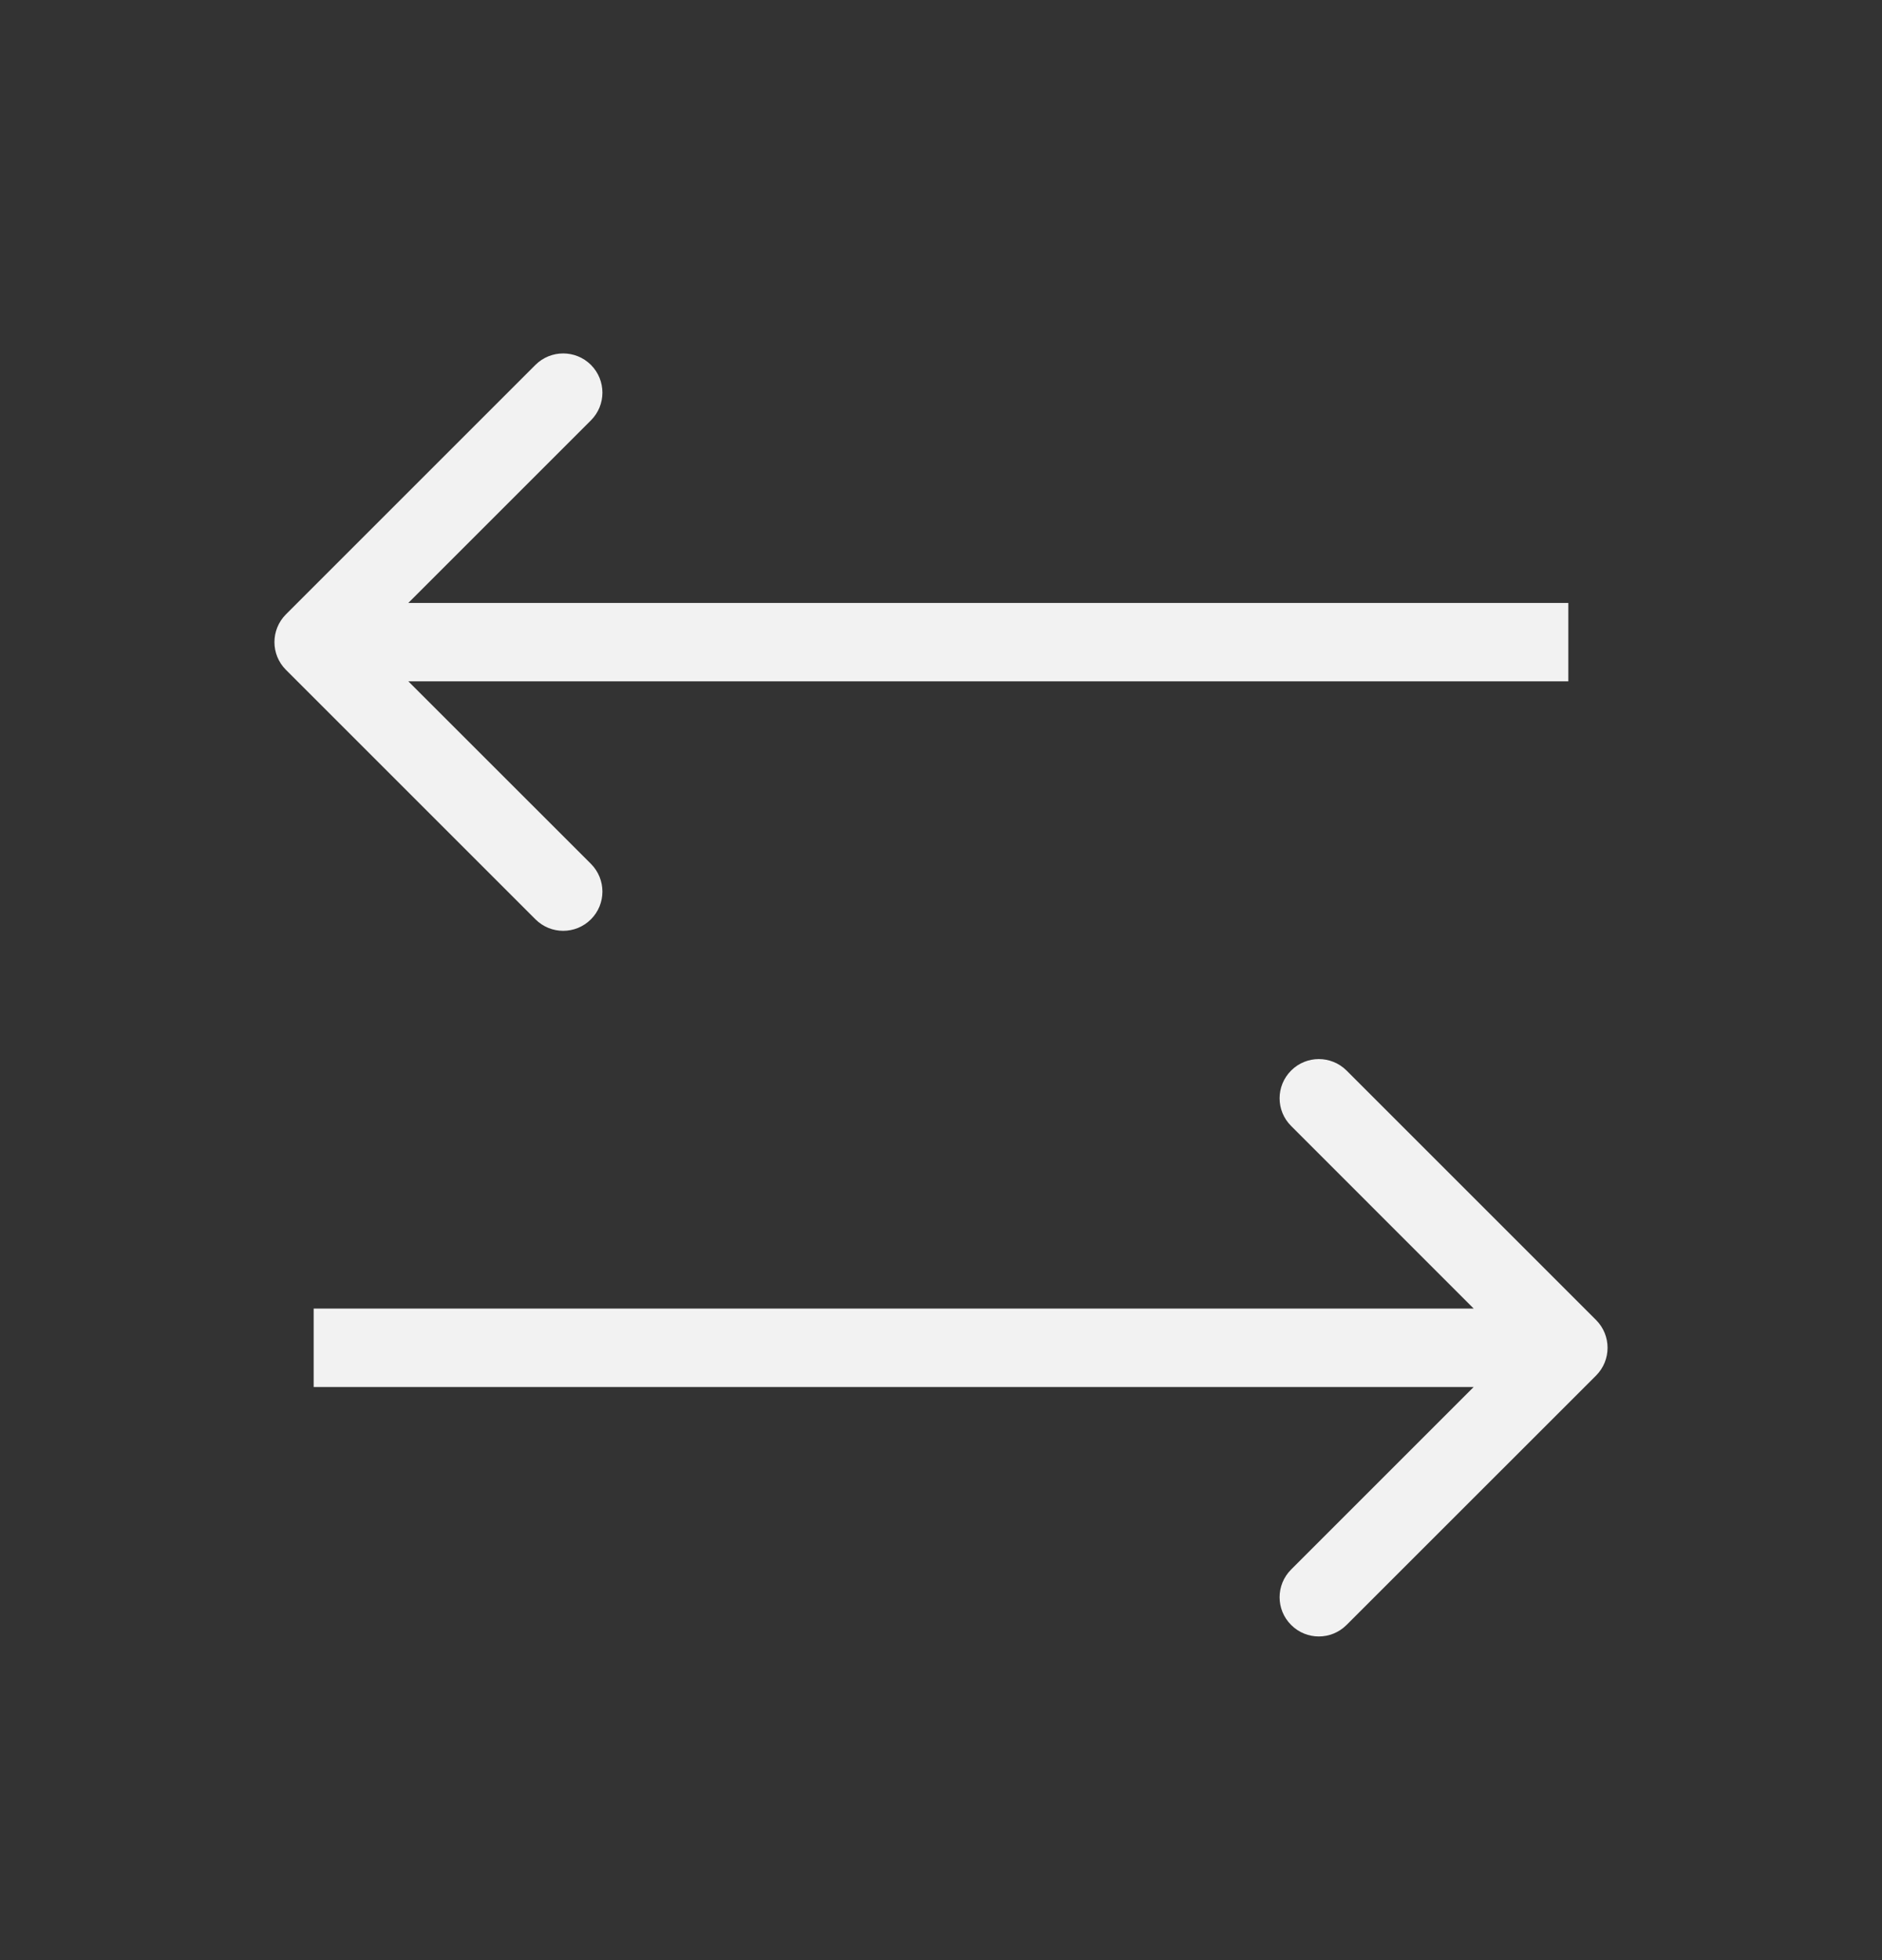 <svg width="24" height="25" viewBox="0 0 24 25" fill="none" xmlns="http://www.w3.org/2000/svg">
<rect x="0" y="0" width="24" height="25" fill="#333333" stroke="none"/>
<path d="M20.354 17.544C20.549 17.348 20.549 17.032 20.354 16.836L17.172 13.654C16.976 13.459 16.66 13.459 16.465 13.654C16.269 13.85 16.269 14.166 16.465 14.361L19.293 17.19L16.465 20.018C16.269 20.214 16.269 20.53 16.465 20.725C16.66 20.921 16.976 20.921 17.172 20.725L20.354 17.544ZM4 17.69H20V16.69H4V17.69Z" fill="#F2F2F2"/>
<path d="M3.646 8.543C3.451 8.348 3.451 8.032 3.646 7.836L6.828 4.654C7.024 4.459 7.34 4.459 7.536 4.654C7.731 4.85 7.731 5.166 7.536 5.361L4.707 8.19L7.536 11.018C7.731 11.214 7.731 11.53 7.536 11.725C7.34 11.921 7.024 11.921 6.828 11.725L3.646 8.543ZM20 8.69H4V7.69H20V8.69Z" fill="#F2F2F2"/>
</svg>
